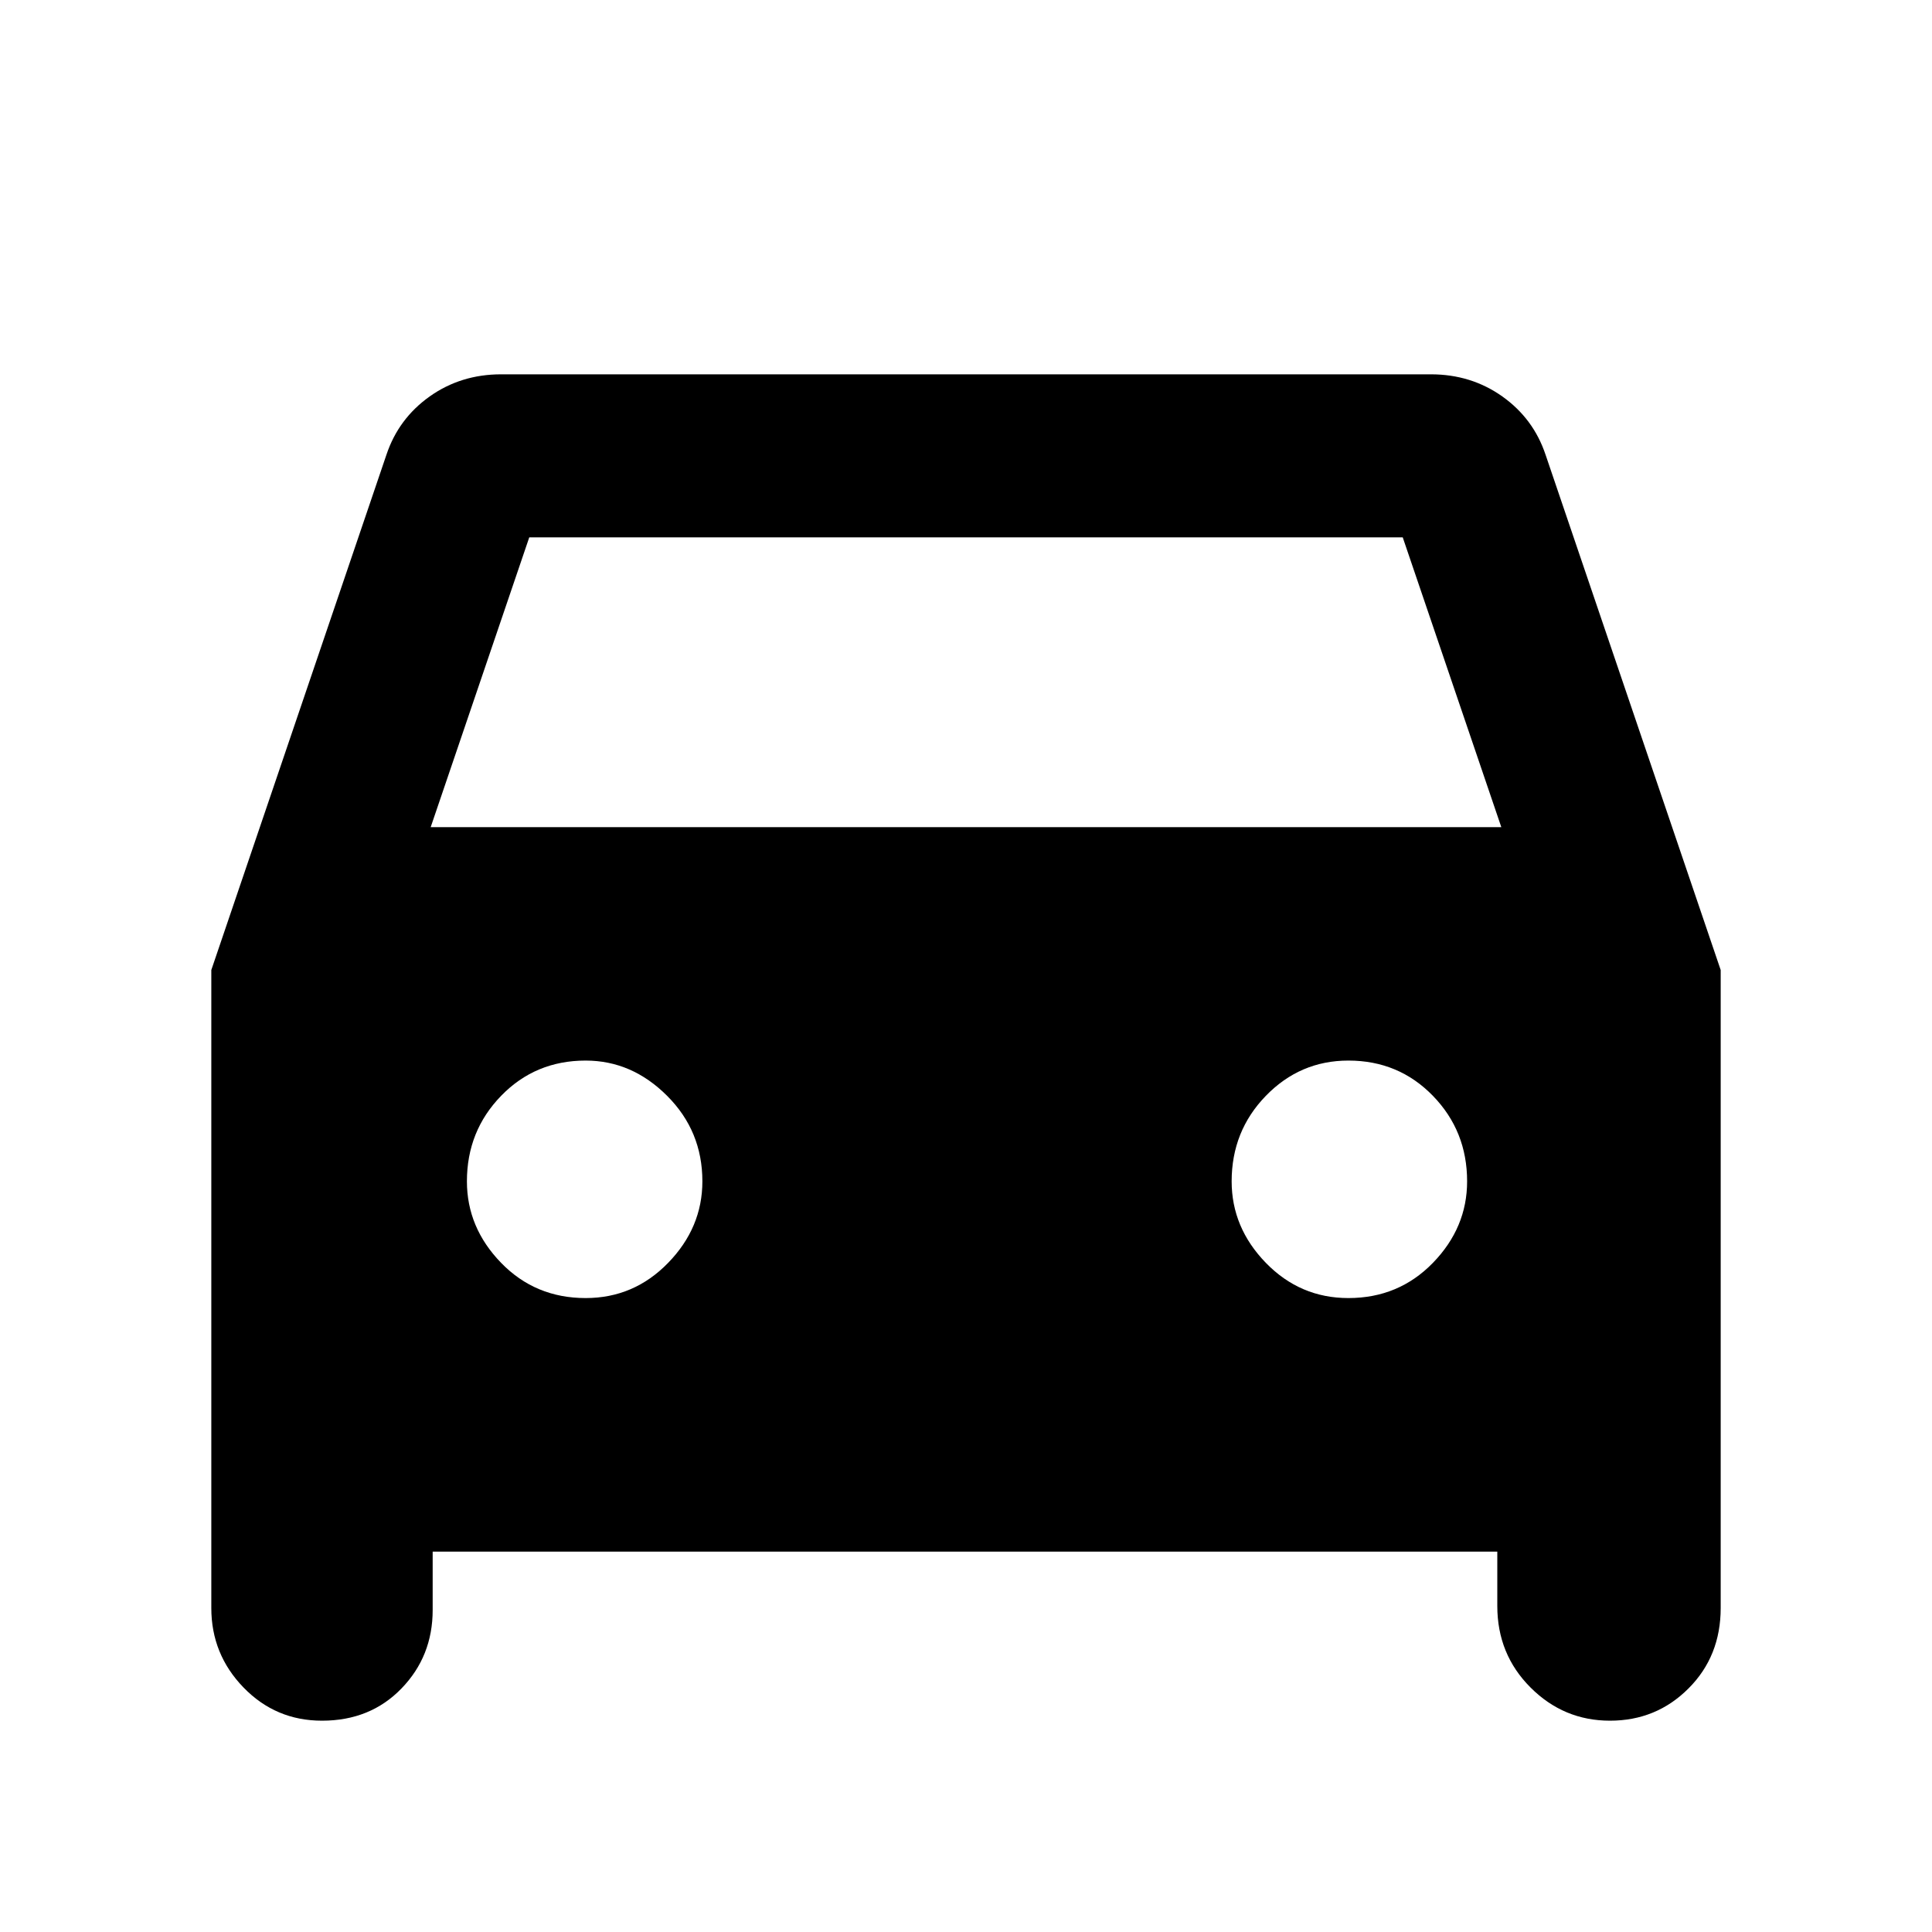 <svg xmlns="http://www.w3.org/2000/svg" height="40" width="40"><path d="M8.958 32.125v1.208q0 .959-.646 1.625-.645.667-1.645.667-.959 0-1.625-.687-.667-.688-.667-1.646V20.083L8 9.417q.25-.75.896-1.209.646-.458 1.479-.458h19.25q.833 0 1.479.458.646.459.896 1.209l3.625 10.666v13.209q0 1-.667 1.666-.666.667-1.625.667-.958 0-1.645-.687Q31 34.25 31 33.25v-1.125Zm-.041-15h22.166l-2.041-6H10.958Zm3.208 9.75q1 0 1.708-.729.709-.729.709-1.688 0-1.041-.73-1.77-.729-.73-1.687-.73-1.042 0-1.75.73-.708.729-.708 1.77 0 .959.708 1.688t1.75.729Zm15.792 0q1.041 0 1.75-.729.708-.729.708-1.688 0-1.041-.708-1.77-.709-.73-1.75-.73-1 0-1.709.73-.708.729-.708 1.77 0 .959.708 1.688.709.729 1.709.729Z"/></svg>